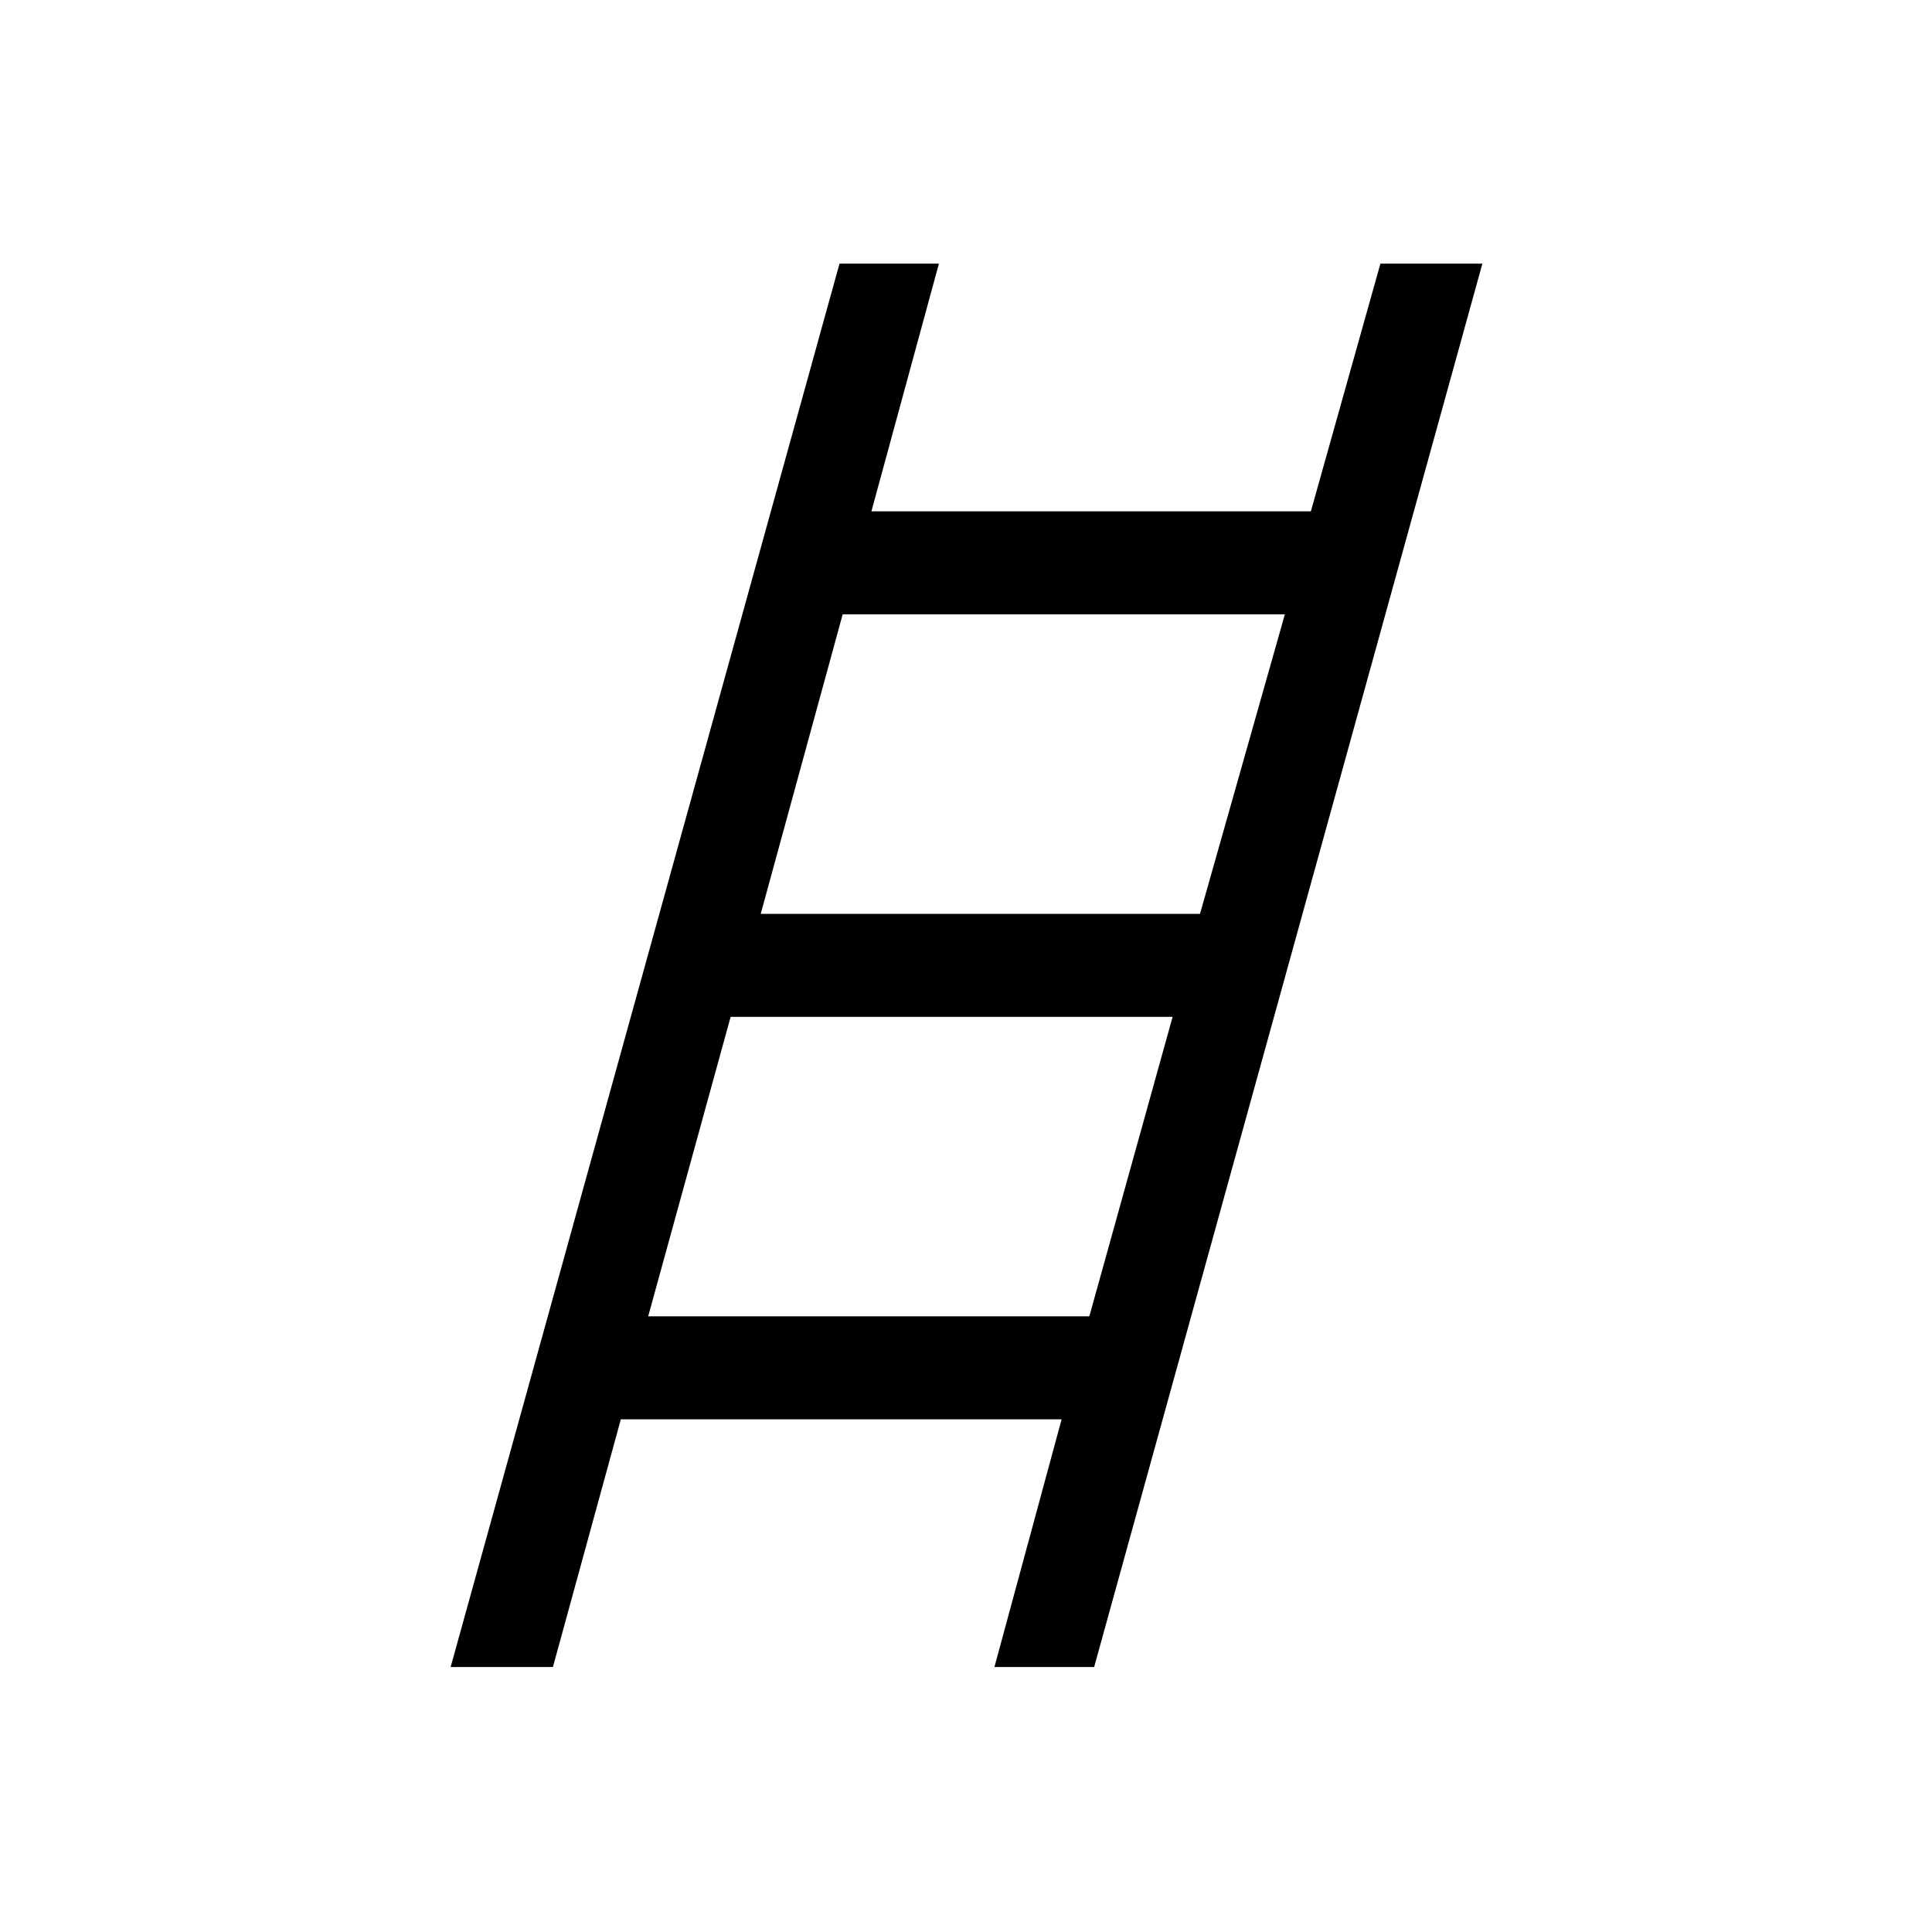 <svg xmlns="http://www.w3.org/2000/svg" height="40" viewBox="0 -960 960 960" width="40"><path d="M223.92-131.67 417.15-829h49.39L433-705.92h218.36L685.92-829h50.67L543.67-131.67h-49.54l33.38-123.07H308.49l-33.75 123.07h-50.82ZM378-505.92h218.28l42.16-148.82H418.72L378-505.92Zm-55.92 200h219.2l41.39-148.82H363.05l-40.97 148.82Z"/></svg>